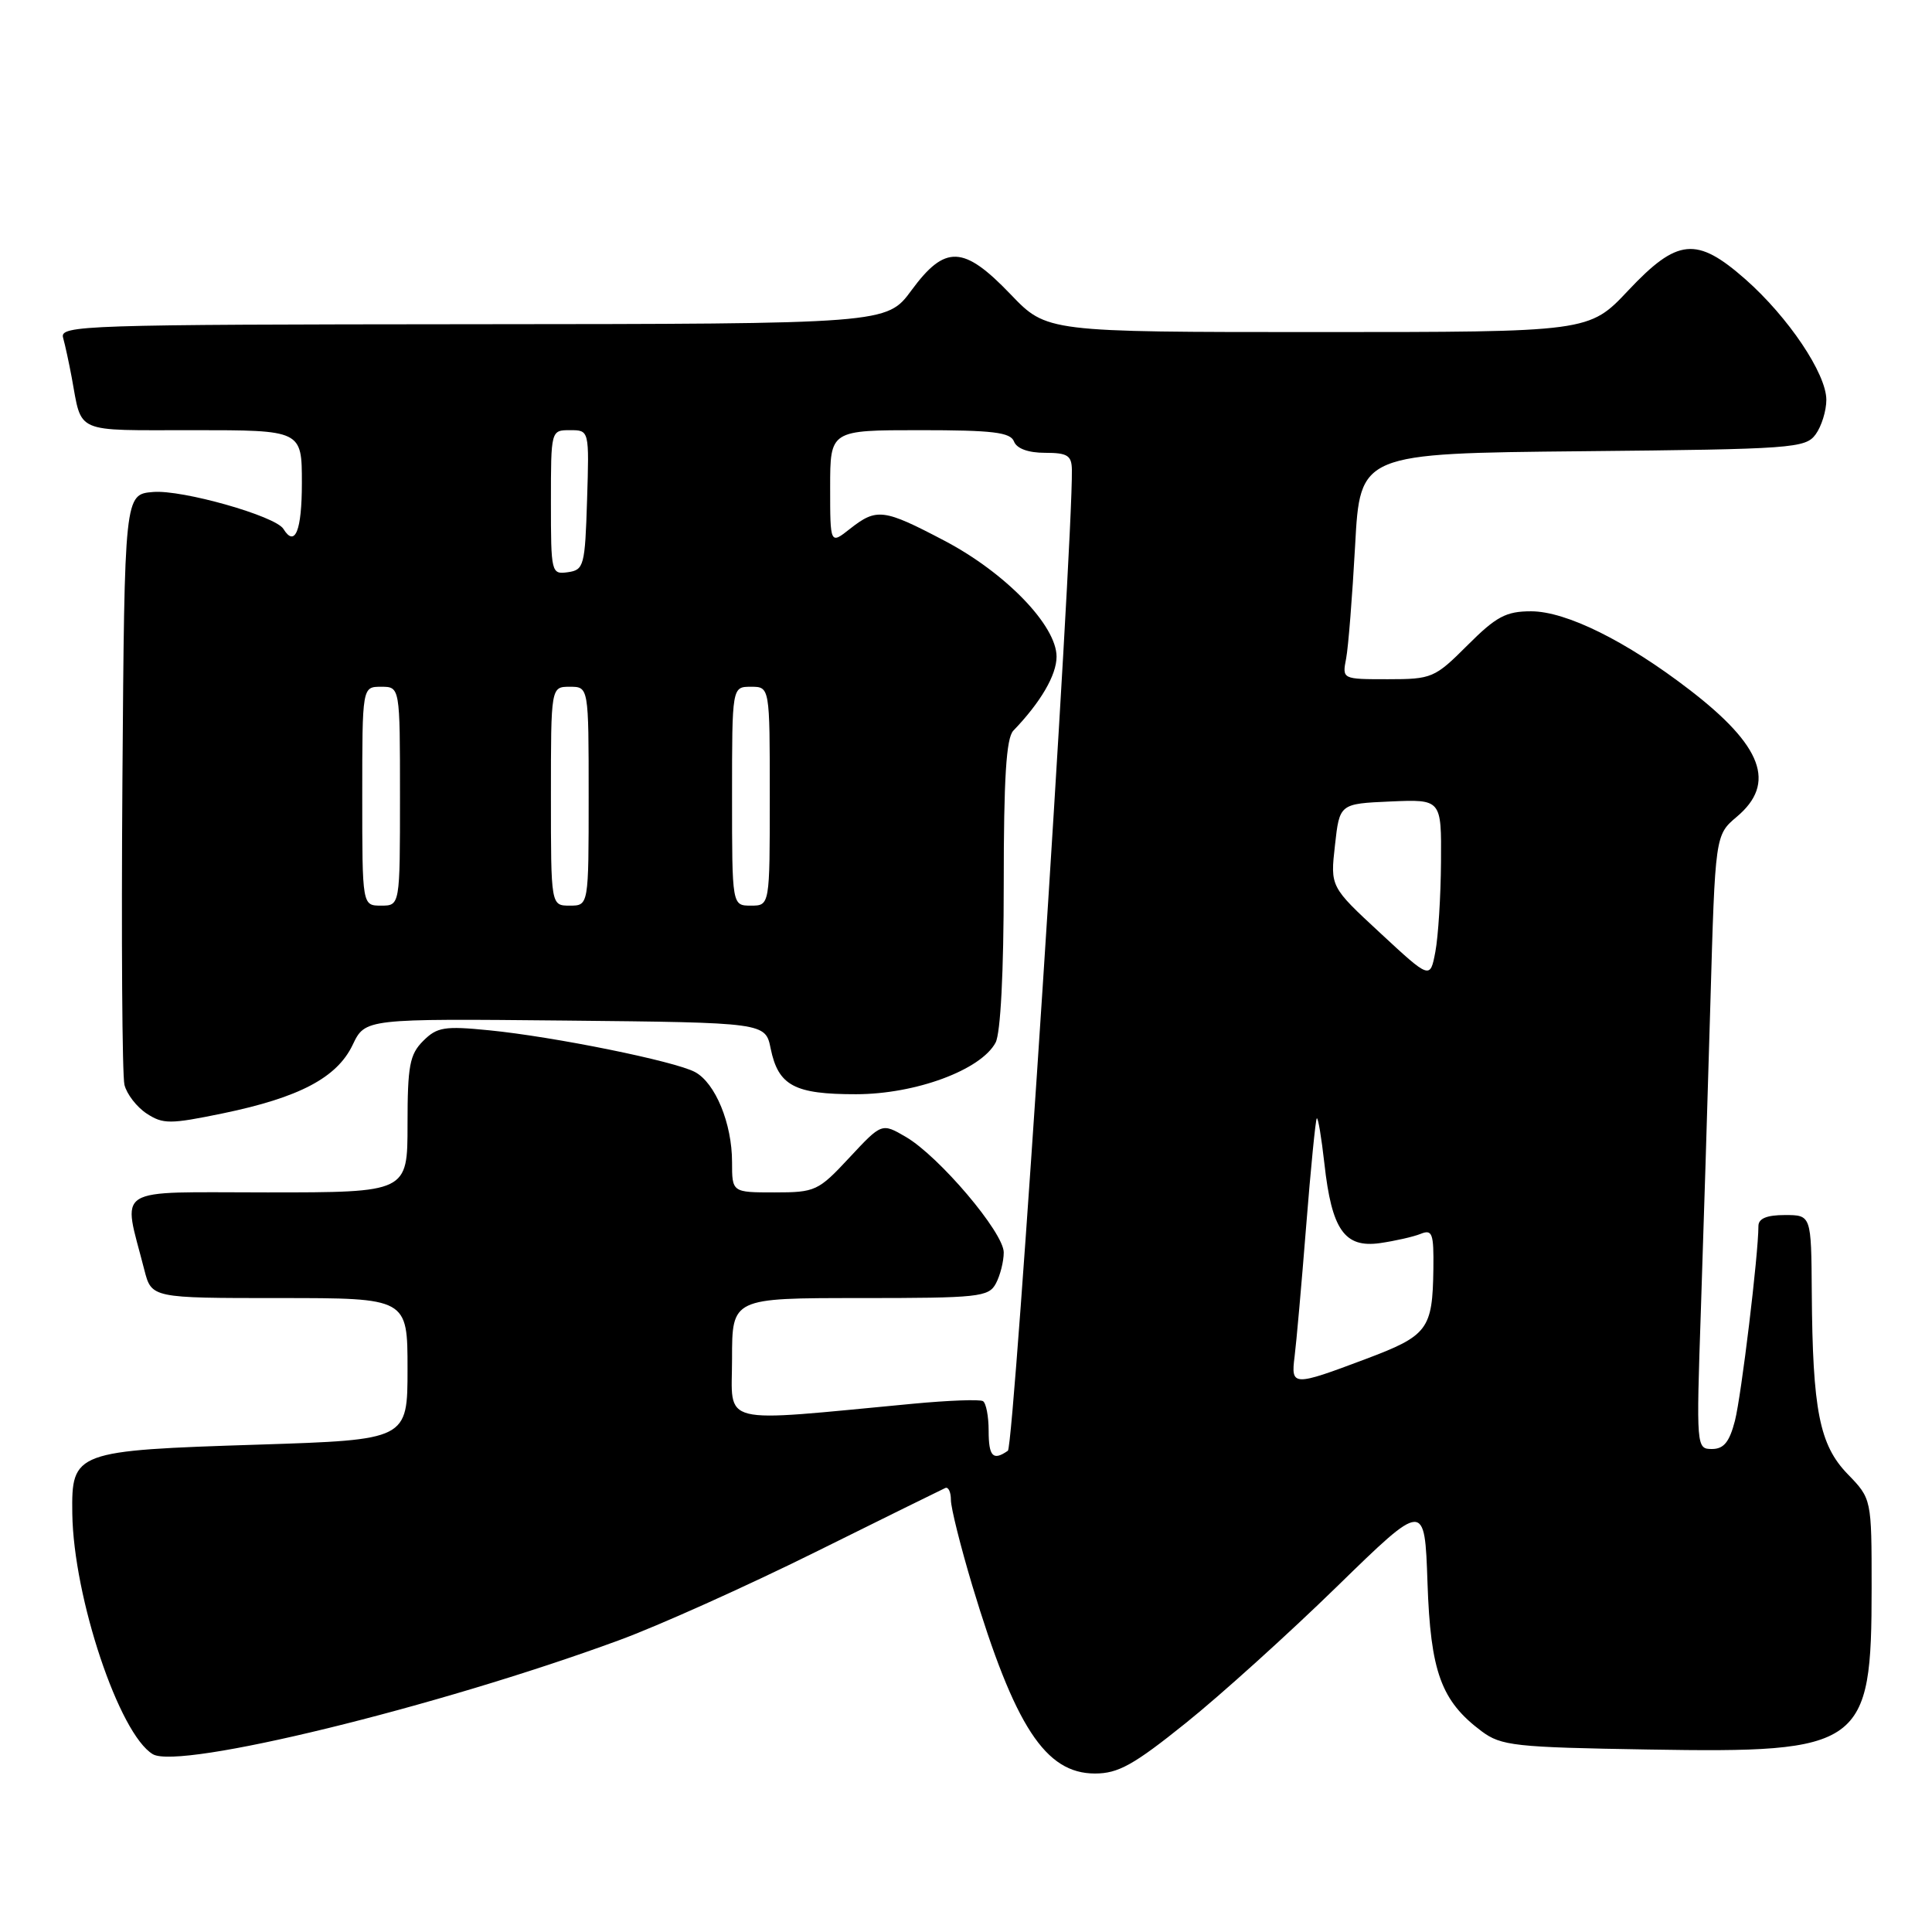 <?xml version="1.0" encoding="UTF-8" standalone="no"?>
<!DOCTYPE svg PUBLIC "-//W3C//DTD SVG 1.1//EN" "http://www.w3.org/Graphics/SVG/1.1/DTD/svg11.dtd" >
<svg xmlns="http://www.w3.org/2000/svg" xmlns:xlink="http://www.w3.org/1999/xlink" version="1.1" viewBox="0 0 256 256">
 <g >
 <path fill="currentColor"
d=" M 157.15 228.29 C 161.74 224.61 170.74 216.48 177.14 210.24 C 188.78 198.89 188.78 198.89 189.15 209.70 C 189.55 221.54 190.96 225.39 196.32 229.40 C 198.92 231.33 200.66 231.53 218.42 231.82 C 246.83 232.30 248.00 231.45 248.00 210.40 C 248.00 198.60 248.00 198.60 244.82 195.32 C 241.09 191.46 240.18 186.89 240.07 171.25 C 240.00 161.00 240.00 161.00 236.50 161.00 C 234.10 161.00 233.00 161.46 233.00 162.46 C 233.00 166.22 230.74 184.91 229.89 188.25 C 229.16 191.08 228.41 192.00 226.84 192.00 C 224.78 192.00 224.76 191.77 225.37 173.75 C 225.71 163.71 226.27 145.41 226.63 133.07 C 227.27 110.65 227.27 110.65 230.13 108.23 C 235.40 103.80 233.56 98.85 223.87 91.40 C 215.48 84.94 207.52 81.00 202.87 81.00 C 199.55 81.00 198.25 81.70 194.45 85.50 C 190.11 89.84 189.73 90.00 183.89 90.00 C 177.84 90.00 177.84 90.00 178.37 87.25 C 178.66 85.74 179.19 79.01 179.56 72.29 C 180.22 60.08 180.22 60.08 209.69 59.79 C 237.53 59.52 239.24 59.39 240.58 57.56 C 241.36 56.49 242.00 54.43 242.00 52.98 C 242.00 49.52 236.96 42.02 231.27 37.00 C 224.80 31.31 222.27 31.56 215.74 38.50 C 210.56 44.00 210.56 44.00 174.63 44.00 C 138.70 44.00 138.70 44.00 133.91 39.00 C 127.68 32.50 125.24 32.40 120.78 38.46 C 117.50 42.92 117.50 42.92 62.68 42.96 C 10.97 43.00 7.89 43.10 8.36 44.75 C 8.63 45.71 9.14 48.08 9.50 50.00 C 10.90 57.55 9.64 57.00 25.57 57.00 C 40.00 57.00 40.00 57.00 40.00 64.00 C 40.00 70.33 39.09 72.58 37.55 70.08 C 36.49 68.37 24.14 64.87 20.30 65.19 C 16.50 65.50 16.50 65.50 16.22 103.50 C 16.07 124.40 16.19 142.51 16.49 143.74 C 16.79 144.97 18.11 146.68 19.43 147.55 C 21.61 148.97 22.52 148.97 29.51 147.53 C 39.66 145.43 44.65 142.80 46.73 138.45 C 48.39 134.97 48.39 134.97 74.90 135.23 C 101.42 135.50 101.42 135.50 102.12 138.95 C 103.13 143.86 105.27 145.00 113.44 144.99 C 121.33 144.98 129.98 141.78 131.92 138.15 C 132.58 136.91 133.00 128.82 133.00 117.14 C 133.00 103.13 133.33 97.80 134.27 96.82 C 137.89 93.06 140.00 89.45 140.00 87.01 C 140.00 82.89 133.24 75.90 125.15 71.65 C 117.08 67.41 116.17 67.29 112.63 70.07 C 110.00 72.15 110.00 72.15 110.00 64.57 C 110.00 57.00 110.00 57.00 121.89 57.00 C 131.54 57.00 133.89 57.28 134.36 58.50 C 134.72 59.44 136.25 60.00 138.47 60.00 C 141.45 60.00 142.00 60.35 142.03 62.25 C 142.17 72.36 134.39 191.65 133.55 192.23 C 131.58 193.61 131.00 193.00 131.00 189.56 C 131.00 187.67 130.66 185.91 130.25 185.66 C 129.84 185.40 125.67 185.56 121.00 186.00 C 94.79 188.47 97.00 189.02 97.00 180.04 C 97.00 172.00 97.00 172.00 113.96 172.00 C 129.71 172.00 131.00 171.86 131.96 170.07 C 132.53 169.00 133.00 167.15 133.00 165.95 C 133.00 163.32 124.44 153.22 120.02 150.64 C 116.84 148.79 116.84 148.79 112.55 153.39 C 108.43 157.82 108.03 158.00 102.63 158.00 C 97.00 158.00 97.00 158.00 97.00 153.97 C 97.00 148.87 94.78 143.49 92.09 142.05 C 89.41 140.61 73.42 137.37 64.82 136.52 C 58.89 135.93 57.91 136.09 56.07 137.93 C 54.28 139.72 54.00 141.23 54.00 149.00 C 54.00 158.00 54.00 158.00 35.42 158.00 C 14.64 158.00 16.25 156.99 19.12 168.25 C 20.08 172.00 20.08 172.00 37.04 172.00 C 54.00 172.00 54.00 172.00 54.00 181.39 C 54.00 190.78 54.00 190.78 34.25 191.42 C 9.85 192.20 9.47 192.34 9.58 200.56 C 9.74 211.68 15.79 229.78 20.25 232.44 C 23.76 234.54 57.90 226.21 82.00 217.35 C 87.22 215.44 98.92 210.18 108.00 205.68 C 117.08 201.18 124.84 197.35 125.25 197.17 C 125.66 196.98 126.00 197.70 126.00 198.75 C 126.00 199.81 127.28 204.91 128.83 210.09 C 134.46 228.77 138.52 235.00 145.09 235.00 C 148.17 235.00 150.21 233.87 157.15 228.29 Z  M 171.54 179.75 C 171.77 177.96 172.46 170.20 173.07 162.50 C 173.68 154.80 174.32 148.36 174.48 148.19 C 174.65 148.02 175.10 150.72 175.49 154.19 C 176.46 162.96 178.16 165.38 182.85 164.72 C 184.86 164.43 187.29 163.88 188.25 163.49 C 189.79 162.87 189.99 163.43 189.93 168.14 C 189.82 176.17 189.21 176.98 180.93 180.09 C 171.31 183.71 171.04 183.70 171.54 179.75 Z  M 182.89 123.63 C 176.27 117.50 176.27 117.50 176.89 112.00 C 177.50 106.50 177.50 106.50 184.25 106.20 C 191.00 105.91 191.00 105.91 190.94 114.20 C 190.91 118.77 190.57 124.13 190.19 126.13 C 189.50 129.76 189.50 129.76 182.89 123.63 Z  M 48.00 105.50 C 48.00 91.00 48.00 91.00 50.50 91.00 C 53.00 91.00 53.00 91.00 53.00 105.50 C 53.00 120.00 53.00 120.00 50.50 120.00 C 48.00 120.00 48.00 120.00 48.00 105.50 Z  M 73.00 105.50 C 73.00 91.00 73.00 91.00 75.50 91.00 C 78.00 91.00 78.00 91.00 78.00 105.50 C 78.00 120.00 78.00 120.00 75.50 120.00 C 73.00 120.00 73.00 120.00 73.00 105.50 Z  M 97.00 105.50 C 97.00 91.00 97.00 91.00 99.50 91.00 C 102.00 91.00 102.00 91.00 102.00 105.50 C 102.00 120.00 102.00 120.00 99.50 120.00 C 97.00 120.00 97.00 120.00 97.00 105.50 Z  M 73.00 66.57 C 73.00 57.00 73.00 57.00 75.54 57.00 C 78.08 57.00 78.08 57.00 77.79 66.25 C 77.52 74.98 77.37 75.52 75.25 75.82 C 73.05 76.13 73.00 75.92 73.00 66.57 Z "/>
</g>
</svg>